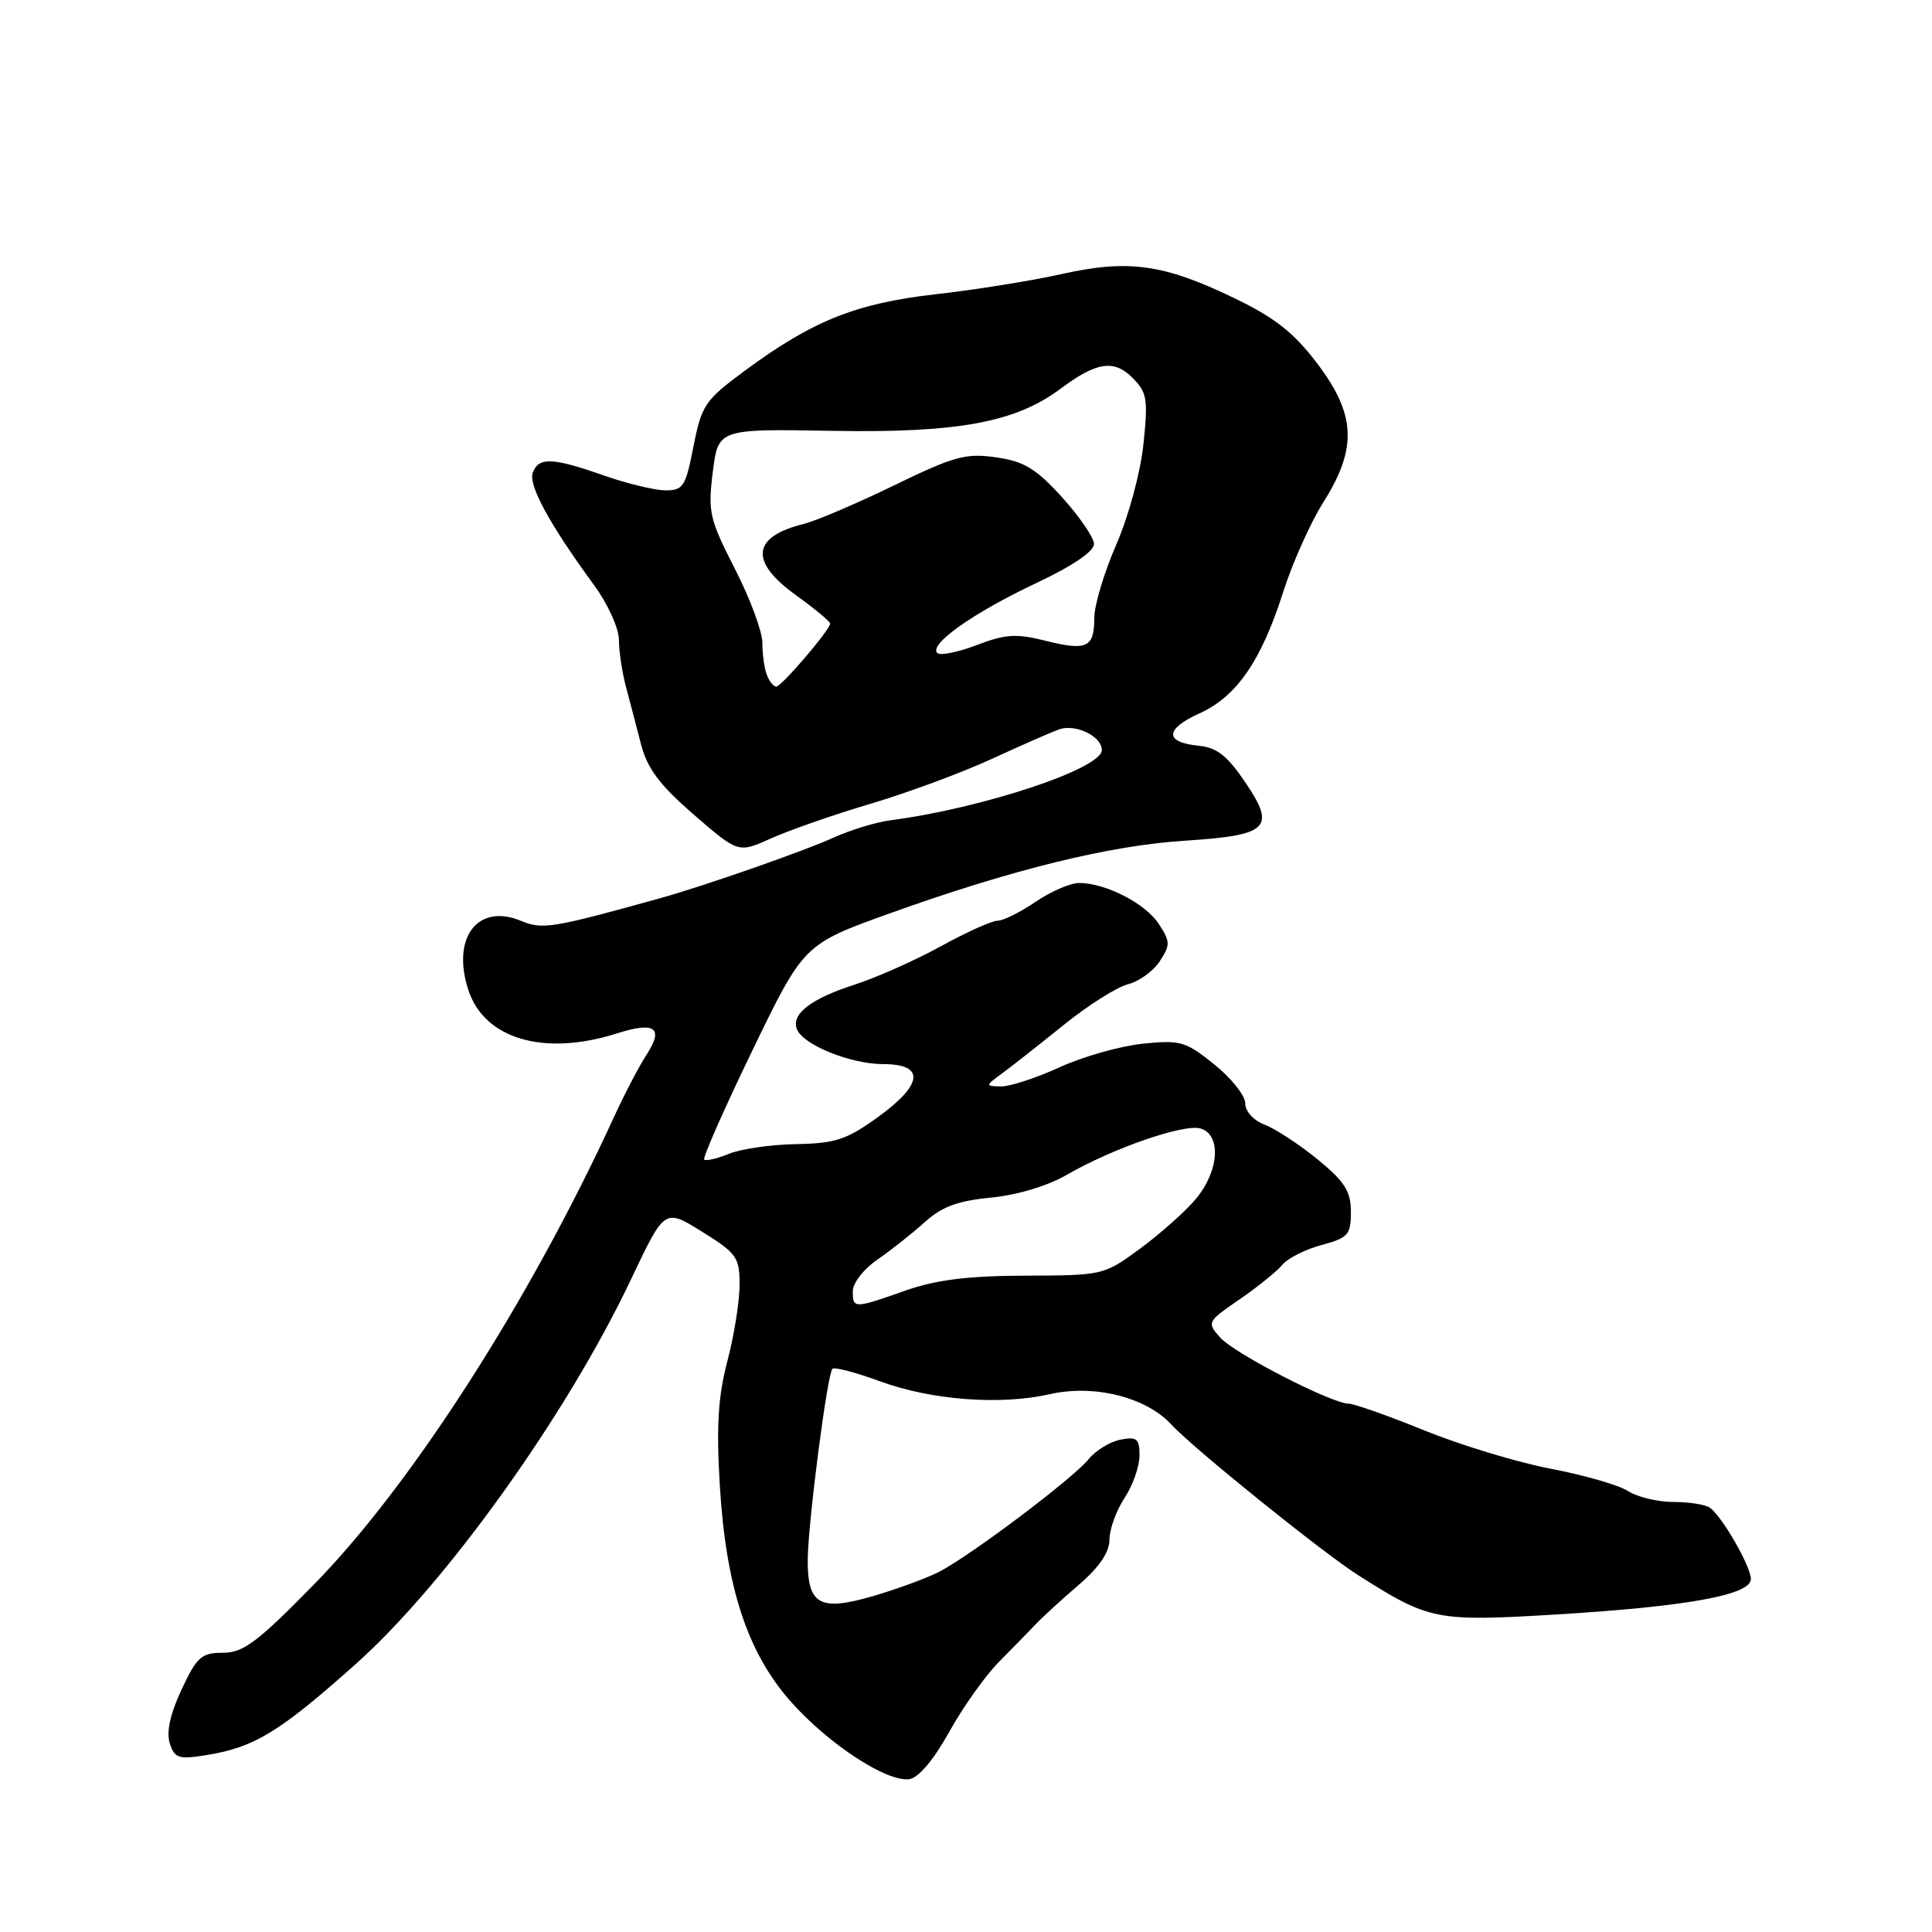 <?xml version="1.0" encoding="UTF-8" standalone="no"?>
<!DOCTYPE svg PUBLIC "-//W3C//DTD SVG 1.1//EN" "http://www.w3.org/Graphics/SVG/1.1/DTD/svg11.dtd" >
<svg xmlns="http://www.w3.org/2000/svg" xmlns:xlink="http://www.w3.org/1999/xlink" version="1.1" viewBox="0 0 256 256">
 <g >
 <path fill="currentColor"
d=" M 125.77 229.50 C 127.60 226.20 130.55 222.05 132.30 220.28 C 134.06 218.50 136.26 216.25 137.18 215.28 C 138.10 214.30 140.69 211.93 142.93 210.01 C 145.67 207.66 147.00 205.70 147.01 204.01 C 147.01 202.63 147.91 200.15 149.00 198.50 C 150.09 196.85 150.99 194.32 150.99 192.89 C 151.00 190.64 150.65 190.34 148.48 190.76 C 147.09 191.02 145.18 192.20 144.23 193.37 C 142.16 195.92 128.64 206.10 124.45 208.27 C 122.81 209.11 118.87 210.56 115.69 211.49 C 108.59 213.55 106.99 212.65 107.03 206.63 C 107.07 201.76 109.62 182.05 110.30 181.37 C 110.56 181.11 113.41 181.86 116.63 183.04 C 123.48 185.54 132.57 186.22 139.14 184.73 C 144.97 183.41 151.84 185.12 155.18 188.73 C 158.10 191.90 175.29 205.76 179.98 208.73 C 189.38 214.70 190.29 214.88 206.00 213.94 C 223.47 212.89 232.00 211.35 232.00 209.23 C 232.00 207.55 228.17 200.89 226.55 199.77 C 225.97 199.36 223.80 199.02 221.71 199.02 C 219.63 199.01 216.93 198.36 215.71 197.57 C 214.50 196.78 209.90 195.46 205.50 194.62 C 201.10 193.78 193.57 191.50 188.76 189.55 C 183.96 187.60 179.45 186.00 178.74 186.00 C 176.49 186.00 163.58 179.37 161.68 177.23 C 159.90 175.23 159.94 175.13 164.24 172.18 C 166.65 170.52 169.20 168.46 169.92 167.59 C 170.64 166.72 172.98 165.54 175.12 164.97 C 178.64 164.02 179.00 163.62 179.00 160.58 C 179.00 157.85 178.20 156.59 174.60 153.63 C 172.17 151.65 169.02 149.58 167.60 149.04 C 166.09 148.46 165.00 147.27 165.00 146.19 C 165.00 145.17 163.15 142.85 160.90 141.04 C 157.09 137.98 156.40 137.78 151.39 138.30 C 148.42 138.61 143.47 140.01 140.38 141.43 C 137.29 142.84 133.80 143.98 132.63 143.96 C 130.53 143.91 130.53 143.89 132.81 142.21 C 134.09 141.27 137.76 138.38 140.97 135.79 C 144.18 133.20 148.00 130.79 149.46 130.42 C 150.92 130.05 152.82 128.68 153.67 127.38 C 155.09 125.21 155.08 124.77 153.54 122.42 C 151.76 119.70 146.50 117.00 142.98 117.00 C 141.83 117.00 139.24 118.12 137.21 119.50 C 135.19 120.88 132.93 122.00 132.18 122.00 C 131.43 122.00 128.05 123.52 124.66 125.39 C 121.27 127.25 116.13 129.54 113.24 130.47 C 107.44 132.34 104.82 134.36 105.59 136.36 C 106.38 138.44 112.70 141.00 117.03 141.00 C 122.63 141.00 122.33 143.71 116.25 148.08 C 112.17 151.02 110.65 151.51 105.50 151.60 C 102.20 151.66 98.20 152.23 96.61 152.88 C 95.02 153.53 93.54 153.87 93.31 153.65 C 93.09 153.42 95.96 146.91 99.70 139.18 C 106.50 125.12 106.50 125.12 118.00 120.99 C 134.11 115.21 147.00 112.04 156.96 111.40 C 168.10 110.68 169.10 109.73 165.04 103.71 C 162.62 100.12 161.25 99.05 158.80 98.81 C 154.28 98.36 154.33 96.61 158.93 94.53 C 163.85 92.31 167.11 87.59 170.01 78.50 C 171.23 74.65 173.64 69.26 175.37 66.52 C 179.88 59.36 179.67 54.91 174.50 48.11 C 171.41 44.05 168.91 42.08 163.50 39.48 C 154.18 34.98 149.49 34.34 140.65 36.32 C 136.72 37.20 129.22 38.40 124.00 38.99 C 113.42 40.18 107.60 42.52 98.60 49.19 C 93.41 53.03 92.96 53.70 91.89 59.15 C 90.84 64.52 90.52 65.00 88.12 64.97 C 86.68 64.95 83.03 64.06 80.00 63.00 C 73.23 60.62 71.39 60.54 70.60 62.61 C 69.97 64.25 72.80 69.45 78.75 77.58 C 80.54 80.02 82.00 83.25 82.01 84.76 C 82.01 86.27 82.43 89.08 82.94 91.00 C 83.45 92.92 84.36 96.37 84.95 98.66 C 85.78 101.85 87.42 104.03 91.93 107.94 C 97.83 113.05 97.83 113.05 102.17 111.09 C 104.55 110.02 110.50 107.94 115.39 106.49 C 120.28 105.04 127.48 102.37 131.39 100.57 C 135.30 98.77 139.32 97.01 140.32 96.65 C 142.51 95.88 146.00 97.55 146.00 99.39 C 146.00 101.85 130.22 107.09 118.00 108.69 C 116.08 108.94 112.70 109.97 110.50 110.97 C 106.57 112.76 93.38 117.37 87.50 119.01 C 73.13 123.00 71.91 123.20 69.04 122.02 C 63.29 119.63 59.78 124.26 62.07 131.21 C 64.21 137.69 72.10 139.99 81.72 136.94 C 86.82 135.32 88.00 136.18 85.65 139.79 C 84.68 141.28 82.75 144.97 81.36 148.00 C 70.24 172.26 54.48 196.83 41.61 209.94 C 34.10 217.61 32.24 219.00 29.54 219.00 C 26.69 219.00 26.09 219.54 24.06 223.87 C 22.56 227.08 22.02 229.50 22.49 230.98 C 23.13 232.98 23.65 233.15 27.29 232.57 C 33.68 231.55 36.99 229.54 47.09 220.54 C 59.13 209.80 75.13 187.45 83.66 169.42 C 88.07 160.12 88.07 160.12 93.03 163.21 C 97.63 166.07 98.00 166.59 98.00 170.26 C 98.00 172.43 97.27 176.98 96.38 180.36 C 95.16 185.02 94.91 188.95 95.37 196.69 C 96.18 210.30 99.01 218.96 104.81 225.50 C 109.77 231.09 117.48 236.14 120.46 235.75 C 121.69 235.59 123.67 233.27 125.77 229.50 Z  M 113.00 171.07 C 113.00 170.01 114.46 168.13 116.25 166.91 C 118.04 165.68 120.85 163.46 122.50 161.97 C 124.78 159.90 126.88 159.12 131.30 158.69 C 134.75 158.36 138.79 157.15 141.30 155.70 C 147.47 152.13 156.96 148.85 159.12 149.54 C 161.87 150.41 161.52 155.22 158.45 158.87 C 157.06 160.53 153.73 163.49 151.07 165.45 C 146.27 168.97 146.15 169.00 135.87 169.03 C 128.25 169.06 124.04 169.58 120.00 171.00 C 113.13 173.42 113.00 173.42 113.00 171.07 Z  M 101.61 89.42 C 101.27 88.55 101.01 86.64 101.02 85.17 C 101.02 83.70 99.39 79.29 97.38 75.38 C 94.00 68.77 93.79 67.84 94.45 62.53 C 95.17 56.82 95.17 56.82 110.33 57.09 C 126.91 57.38 134.55 55.97 140.50 51.53 C 145.29 47.95 147.59 47.59 150.05 50.05 C 152.00 52.00 152.14 52.87 151.51 58.86 C 151.12 62.61 149.55 68.40 147.91 72.17 C 146.31 75.83 145.00 80.20 145.00 81.86 C 145.00 85.82 144.02 86.28 138.52 84.90 C 134.67 83.93 133.23 84.02 129.41 85.48 C 126.92 86.43 124.57 86.90 124.19 86.52 C 123.06 85.38 128.98 81.19 137.25 77.29 C 142.15 74.98 144.98 73.06 144.96 72.07 C 144.93 71.20 143.02 68.42 140.71 65.87 C 137.26 62.08 135.69 61.13 131.98 60.60 C 127.99 60.02 126.42 60.45 118.48 64.31 C 113.54 66.71 108.15 69.01 106.51 69.42 C 99.61 71.13 99.26 74.41 105.50 78.89 C 107.97 80.67 110.00 82.35 110.00 82.63 C 110.00 83.44 103.57 90.96 102.86 90.98 C 102.50 90.99 101.94 90.29 101.61 89.42 Z "/>
</g>
</svg>